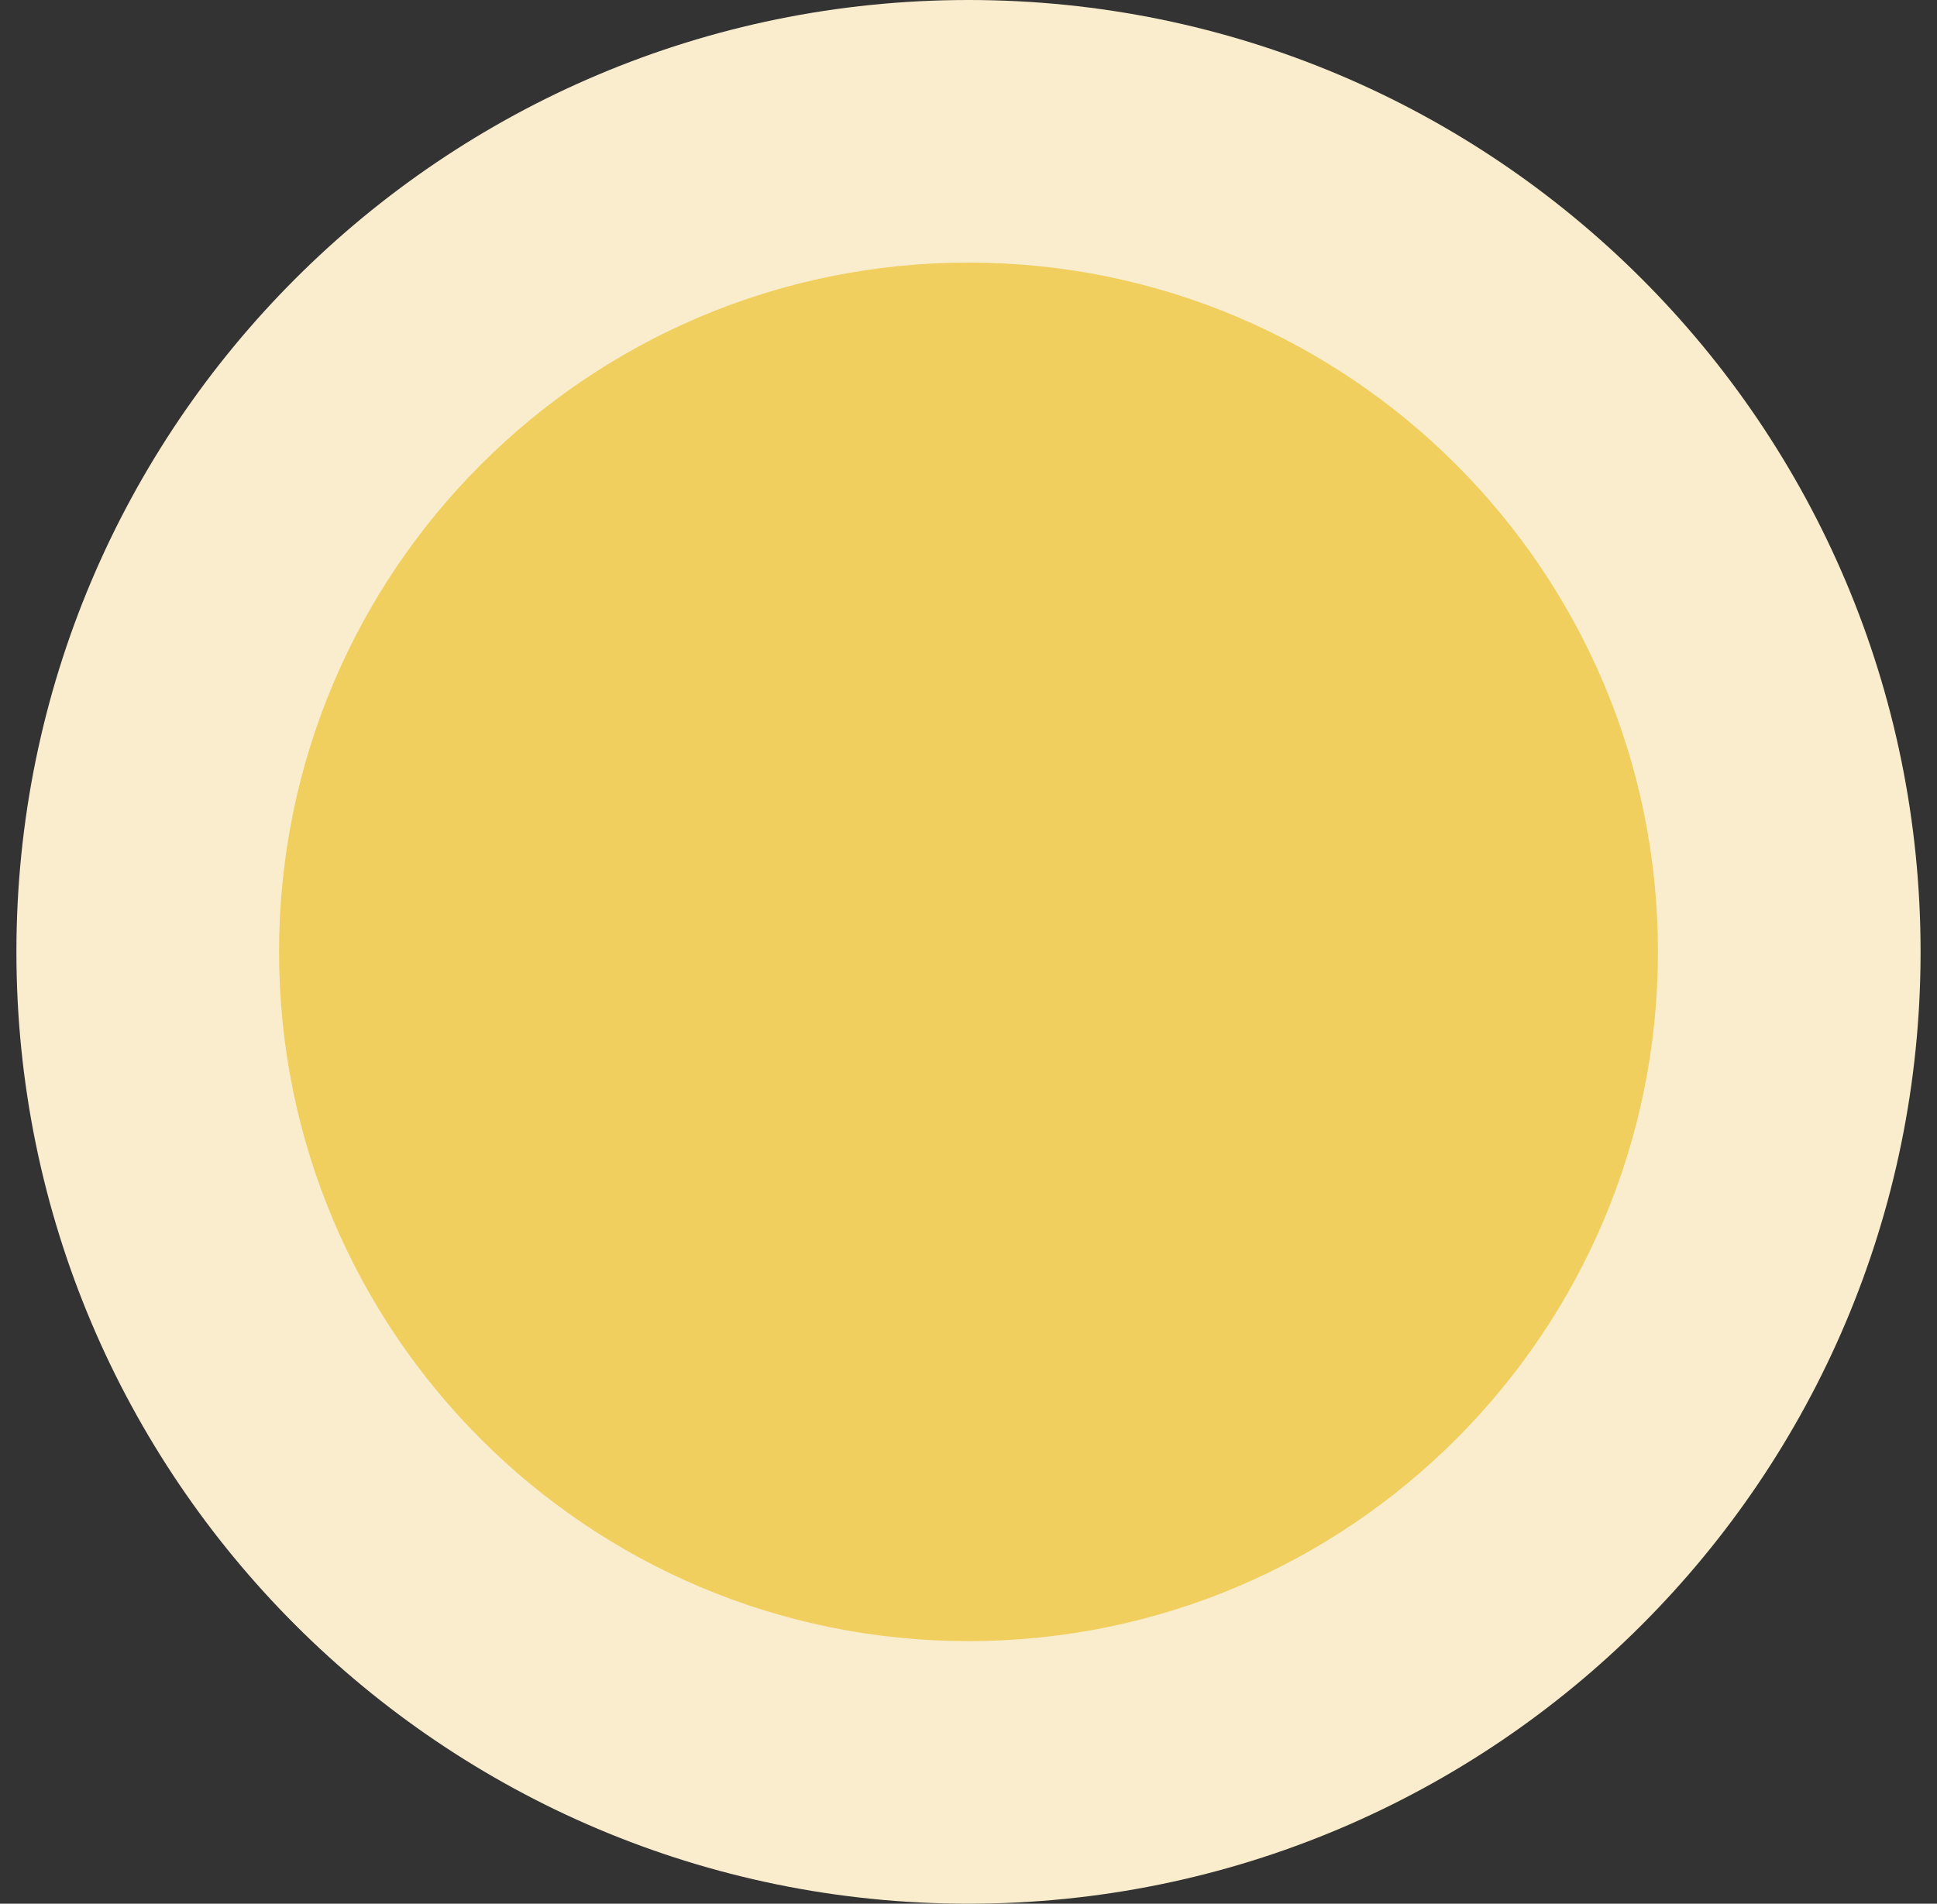<svg width="59" height="58" viewBox="0 0 59 58" fill="none" xmlns="http://www.w3.org/2000/svg">
<rect x="0" y="0" width="59" height="58" fill="#333333" stroke="none"/>
<path d="M4.5 29C4.5 15.193 15.693 4 29.5 4C43.307 4 54.5 15.193 54.5 29C54.5 42.807 43.307 54 29.5 54C15.693 54 4.5 42.807 4.5 29Z" fill="#F0CF5F"/>
<path d="M29.5 50C17.902 50 8.5 40.598 8.5 29H0.5C0.5 45.016 13.484 58 29.5 58V50ZM50.5 29C50.5 40.598 41.098 50 29.5 50V58C45.516 58 58.5 45.016 58.5 29H50.5ZM29.5 8C41.098 8 50.5 17.402 50.5 29H58.5C58.5 12.984 45.516 0 29.5 0V8ZM29.5 0C13.484 0 0.5 12.984 0.5 29H8.5C8.5 17.402 17.902 8 29.5 8V0Z" fill="#F9EDCE"/>
</svg>
